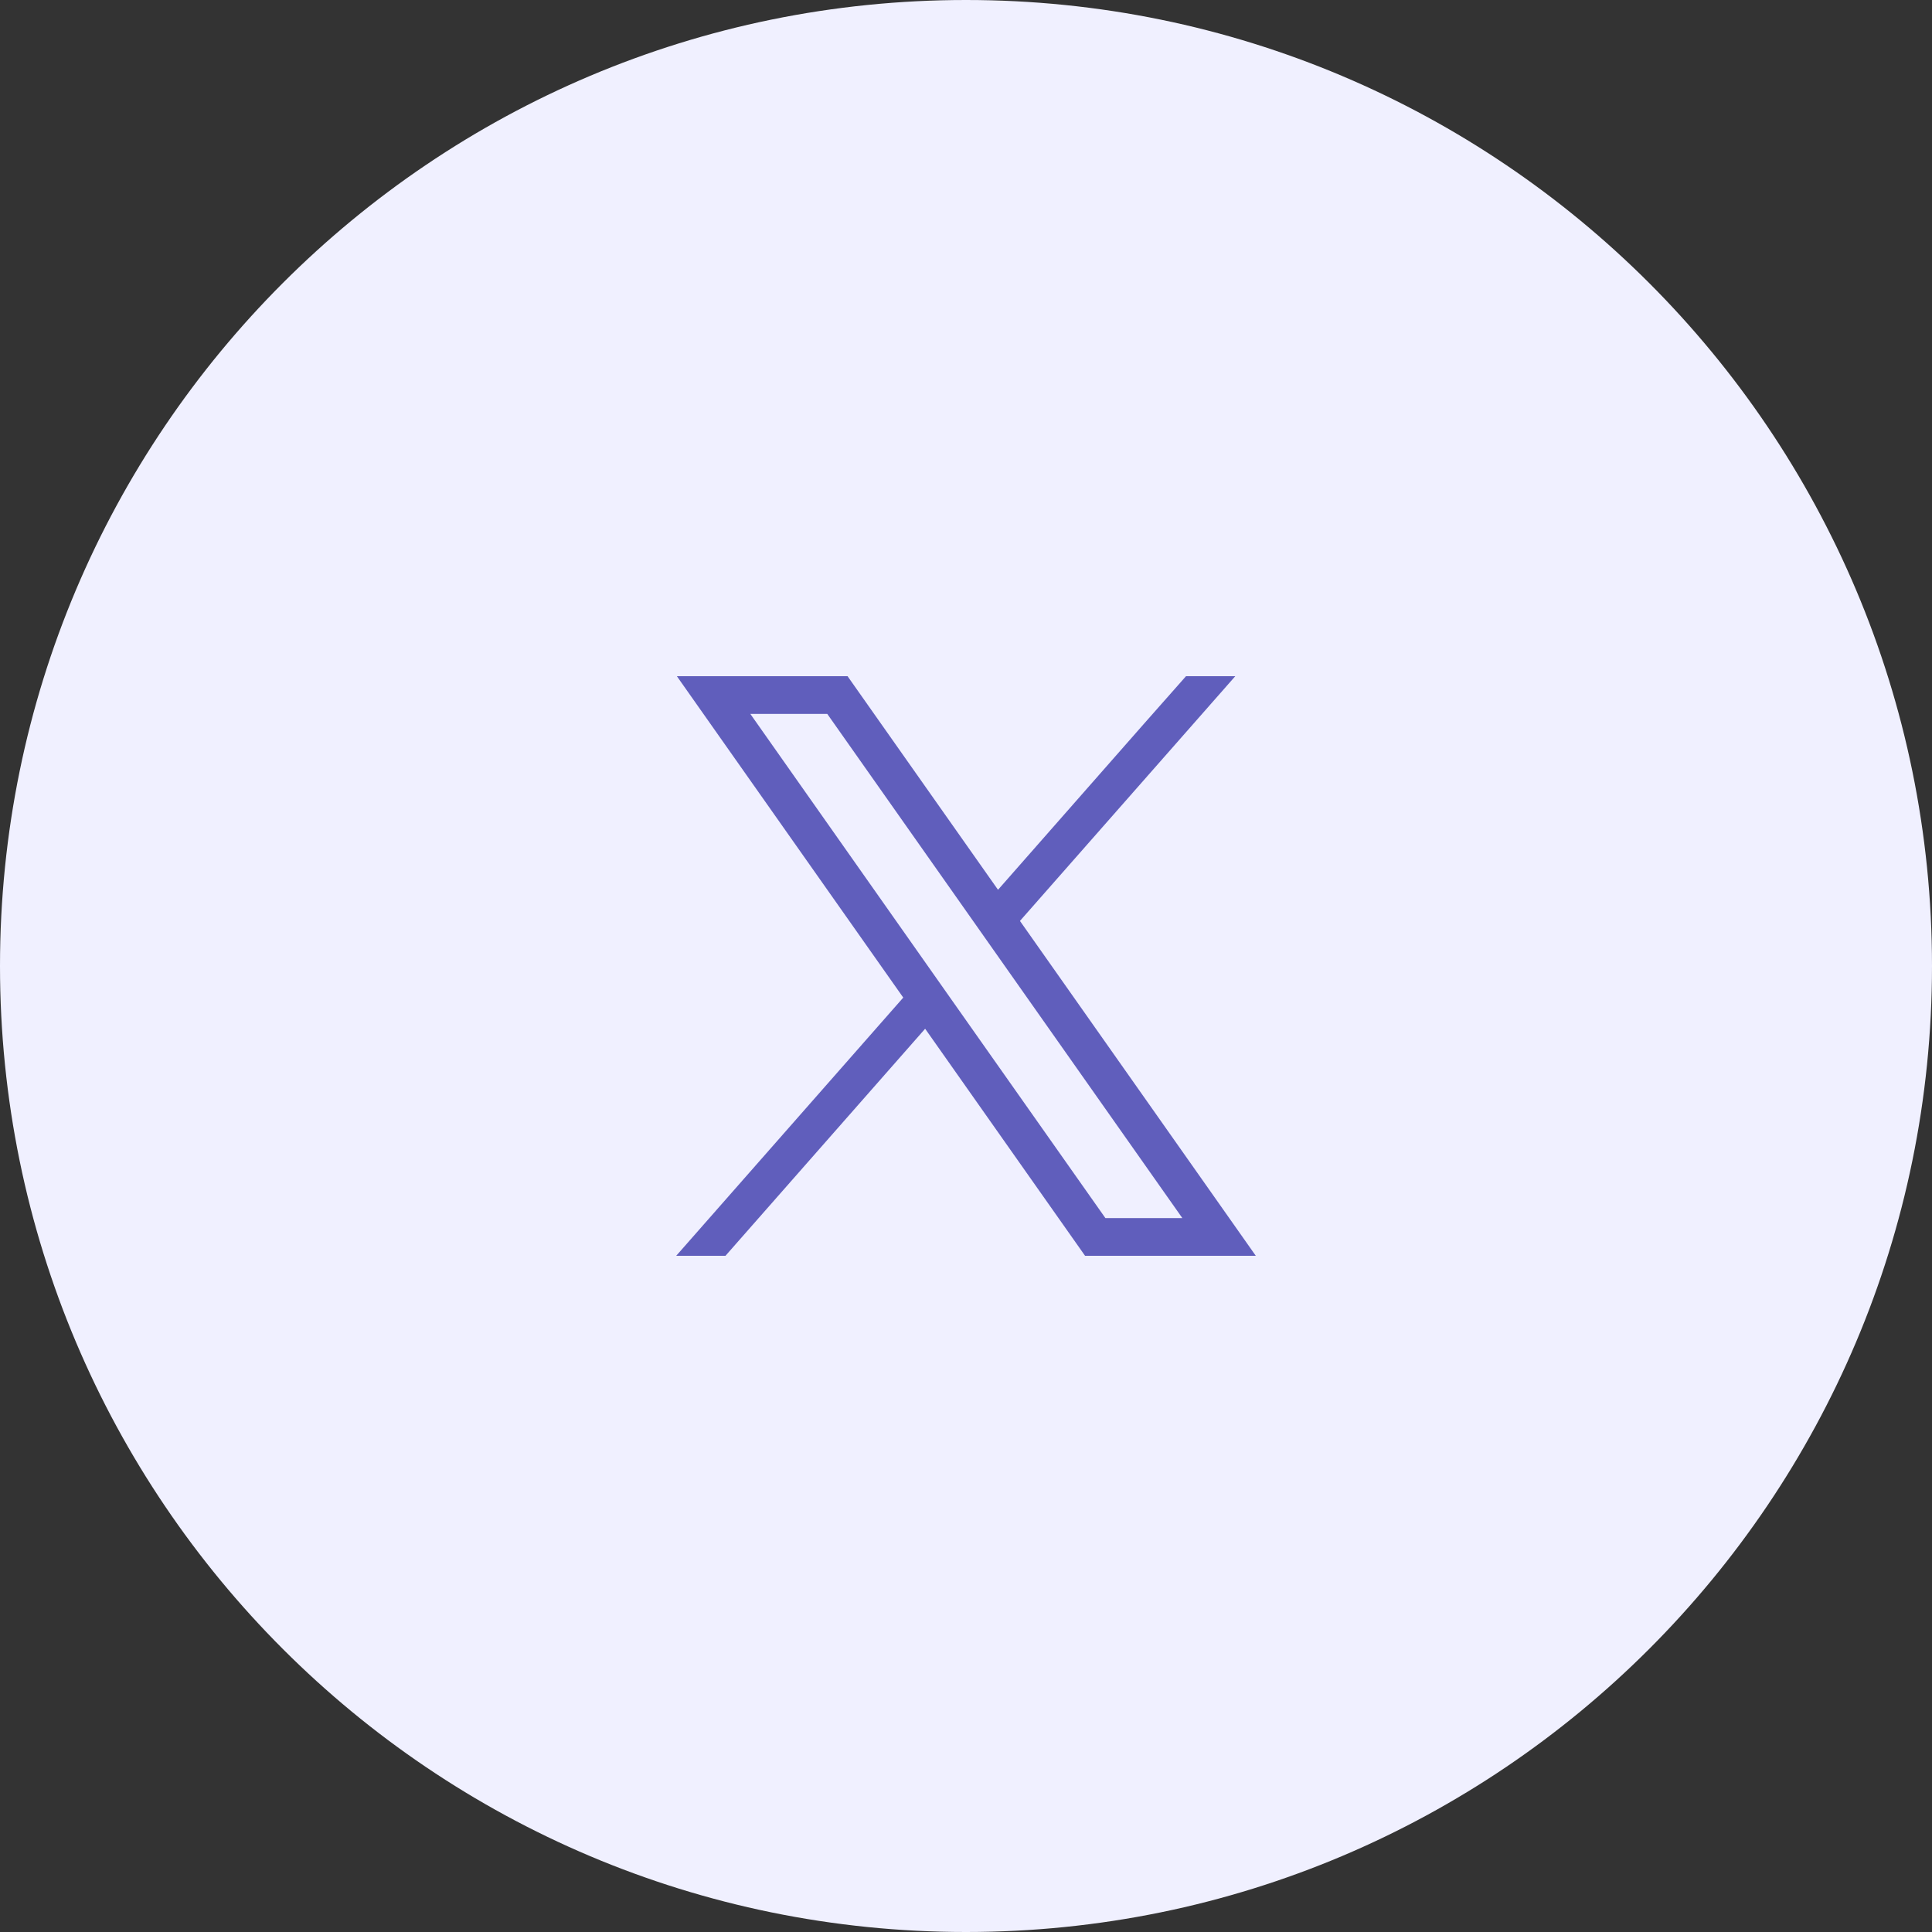 <svg width="40" height="40" viewBox="0 0 40 40" fill="none" xmlns="http://www.w3.org/2000/svg">
<rect x="0" y="0" width="40" height="40" fill="#333333" stroke="none"/>
<g id="Group 1171276482">
<g id="Social">
<path id="Background" fill-rule="evenodd" clip-rule="evenodd" d="M20 40C31.046 40 40 31.046 40 20C40 8.954 31.046 0 20 0C8.954 0 0 8.954 0 20C0 31.046 8.954 40 20 40Z" fill="#F0F0FF"/>
</g>
<path id="Vector" d="M25.138 24.776L21.117 19.067L25.575 14H24.555L23.682 14.988L20.663 18.422L17.786 14.338L17.548 14H14.014L14.876 15.224L18.701 20.654L14 26H15.02L19.154 21.299L22.227 25.662L22.465 26H26L25.138 24.776ZM22.886 25.219L19.693 20.687L19.239 20.042L15.535 14.781H17.128L20.124 19.035L20.578 19.68L24.479 25.219H22.886Z" fill="#605EBC"/>
</g>
</svg>
